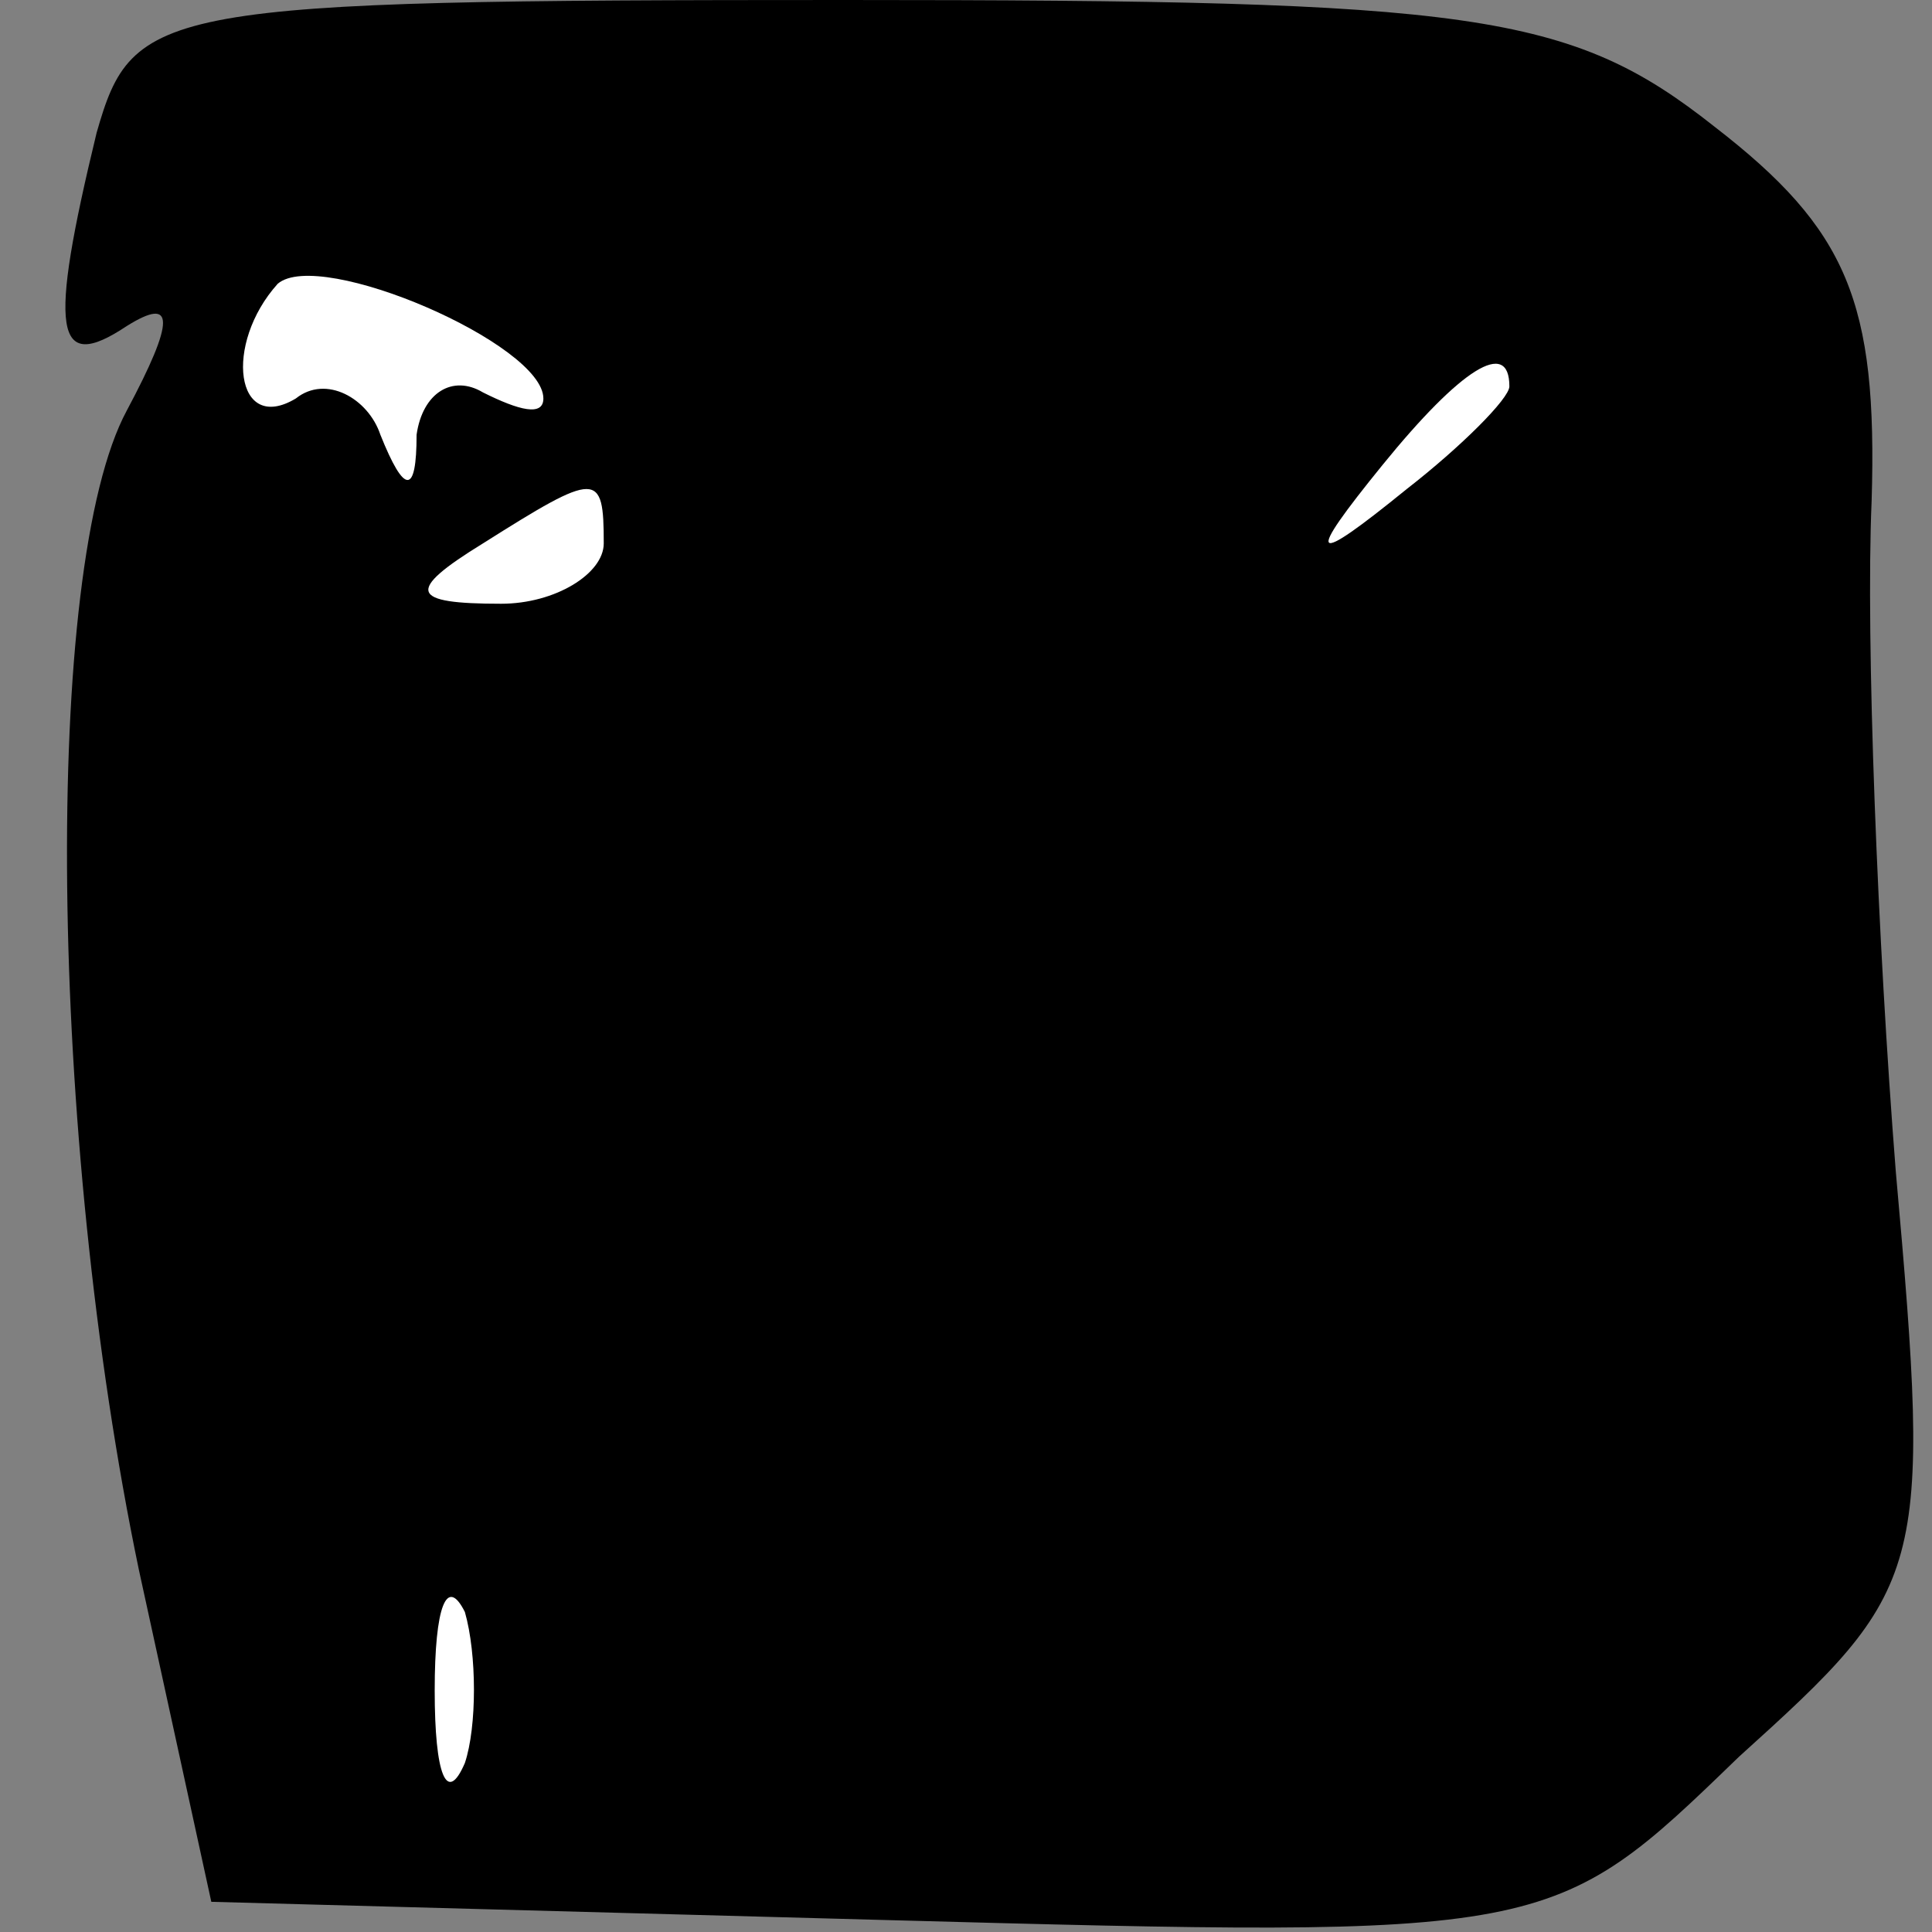 <?xml version="1.0" standalone="no"?>
<!DOCTYPE svg PUBLIC "-//W3C//DTD SVG 20010904//EN"
 "http://www.w3.org/TR/2001/REC-SVG-20010904/DTD/svg10.dtd">
<svg version="1.0" xmlns="http://www.w3.org/2000/svg"
 width="32pt" height="32pt" viewBox="0 0 32 32"
 preserveAspectRatio="xMidYMid meet">
<rect x="0" y="0" width="32" height="32" fill="#808080" stroke="none"/>
<g transform="translate(0,32) scale(0.1,-0.1)"
fill="#000000" stroke="none">
<path fill="#000000" stroke="none" d="M16 298 c-8 -33 -7 -40 5 -32 8 5 8 1
0 -14 -14 -26 -13 -120 2 -192 l12 -55 111 -3 c111 -3 111 -3 142 27 31 28 32
30 26 97 -3 38 -5 88 -4 111 1 33 -4 45 -26 62 -24 19 -40 21 -144 21 -114 0
-118 -1 -124 -22z"/>
<path fill="#ffffff" stroke="none" d="M90 254 c0 -3 -4 -2 -10 1 -5 3 -10 0
-11 -7 0 -10 -2 -10 -6 0 -2 6 -9 10 -14 6 -10 -6 -12 9 -3 19 7 6 44 -10 44
-19z"/>
<path fill="#ffffff" stroke="none" d="M250 256 c0 -2 -8 -10 -17 -17 -16 -13
-17 -12 -4 4 13 16 21 21 21 13z"/>
<path fill="#ffffff" stroke="none" d="M100 230 c0 -5 -8 -10 -17 -10 -15 0
-16 2 -3 10 19 12 20 12 20 0z"/>
<path fill="#ffffff" stroke="none" d="M77 28 c-3 -7 -5 -2 -5 12 0 14 2 19 5
13 2 -7 2 -19 0 -25z"/>
</g>
</svg>
